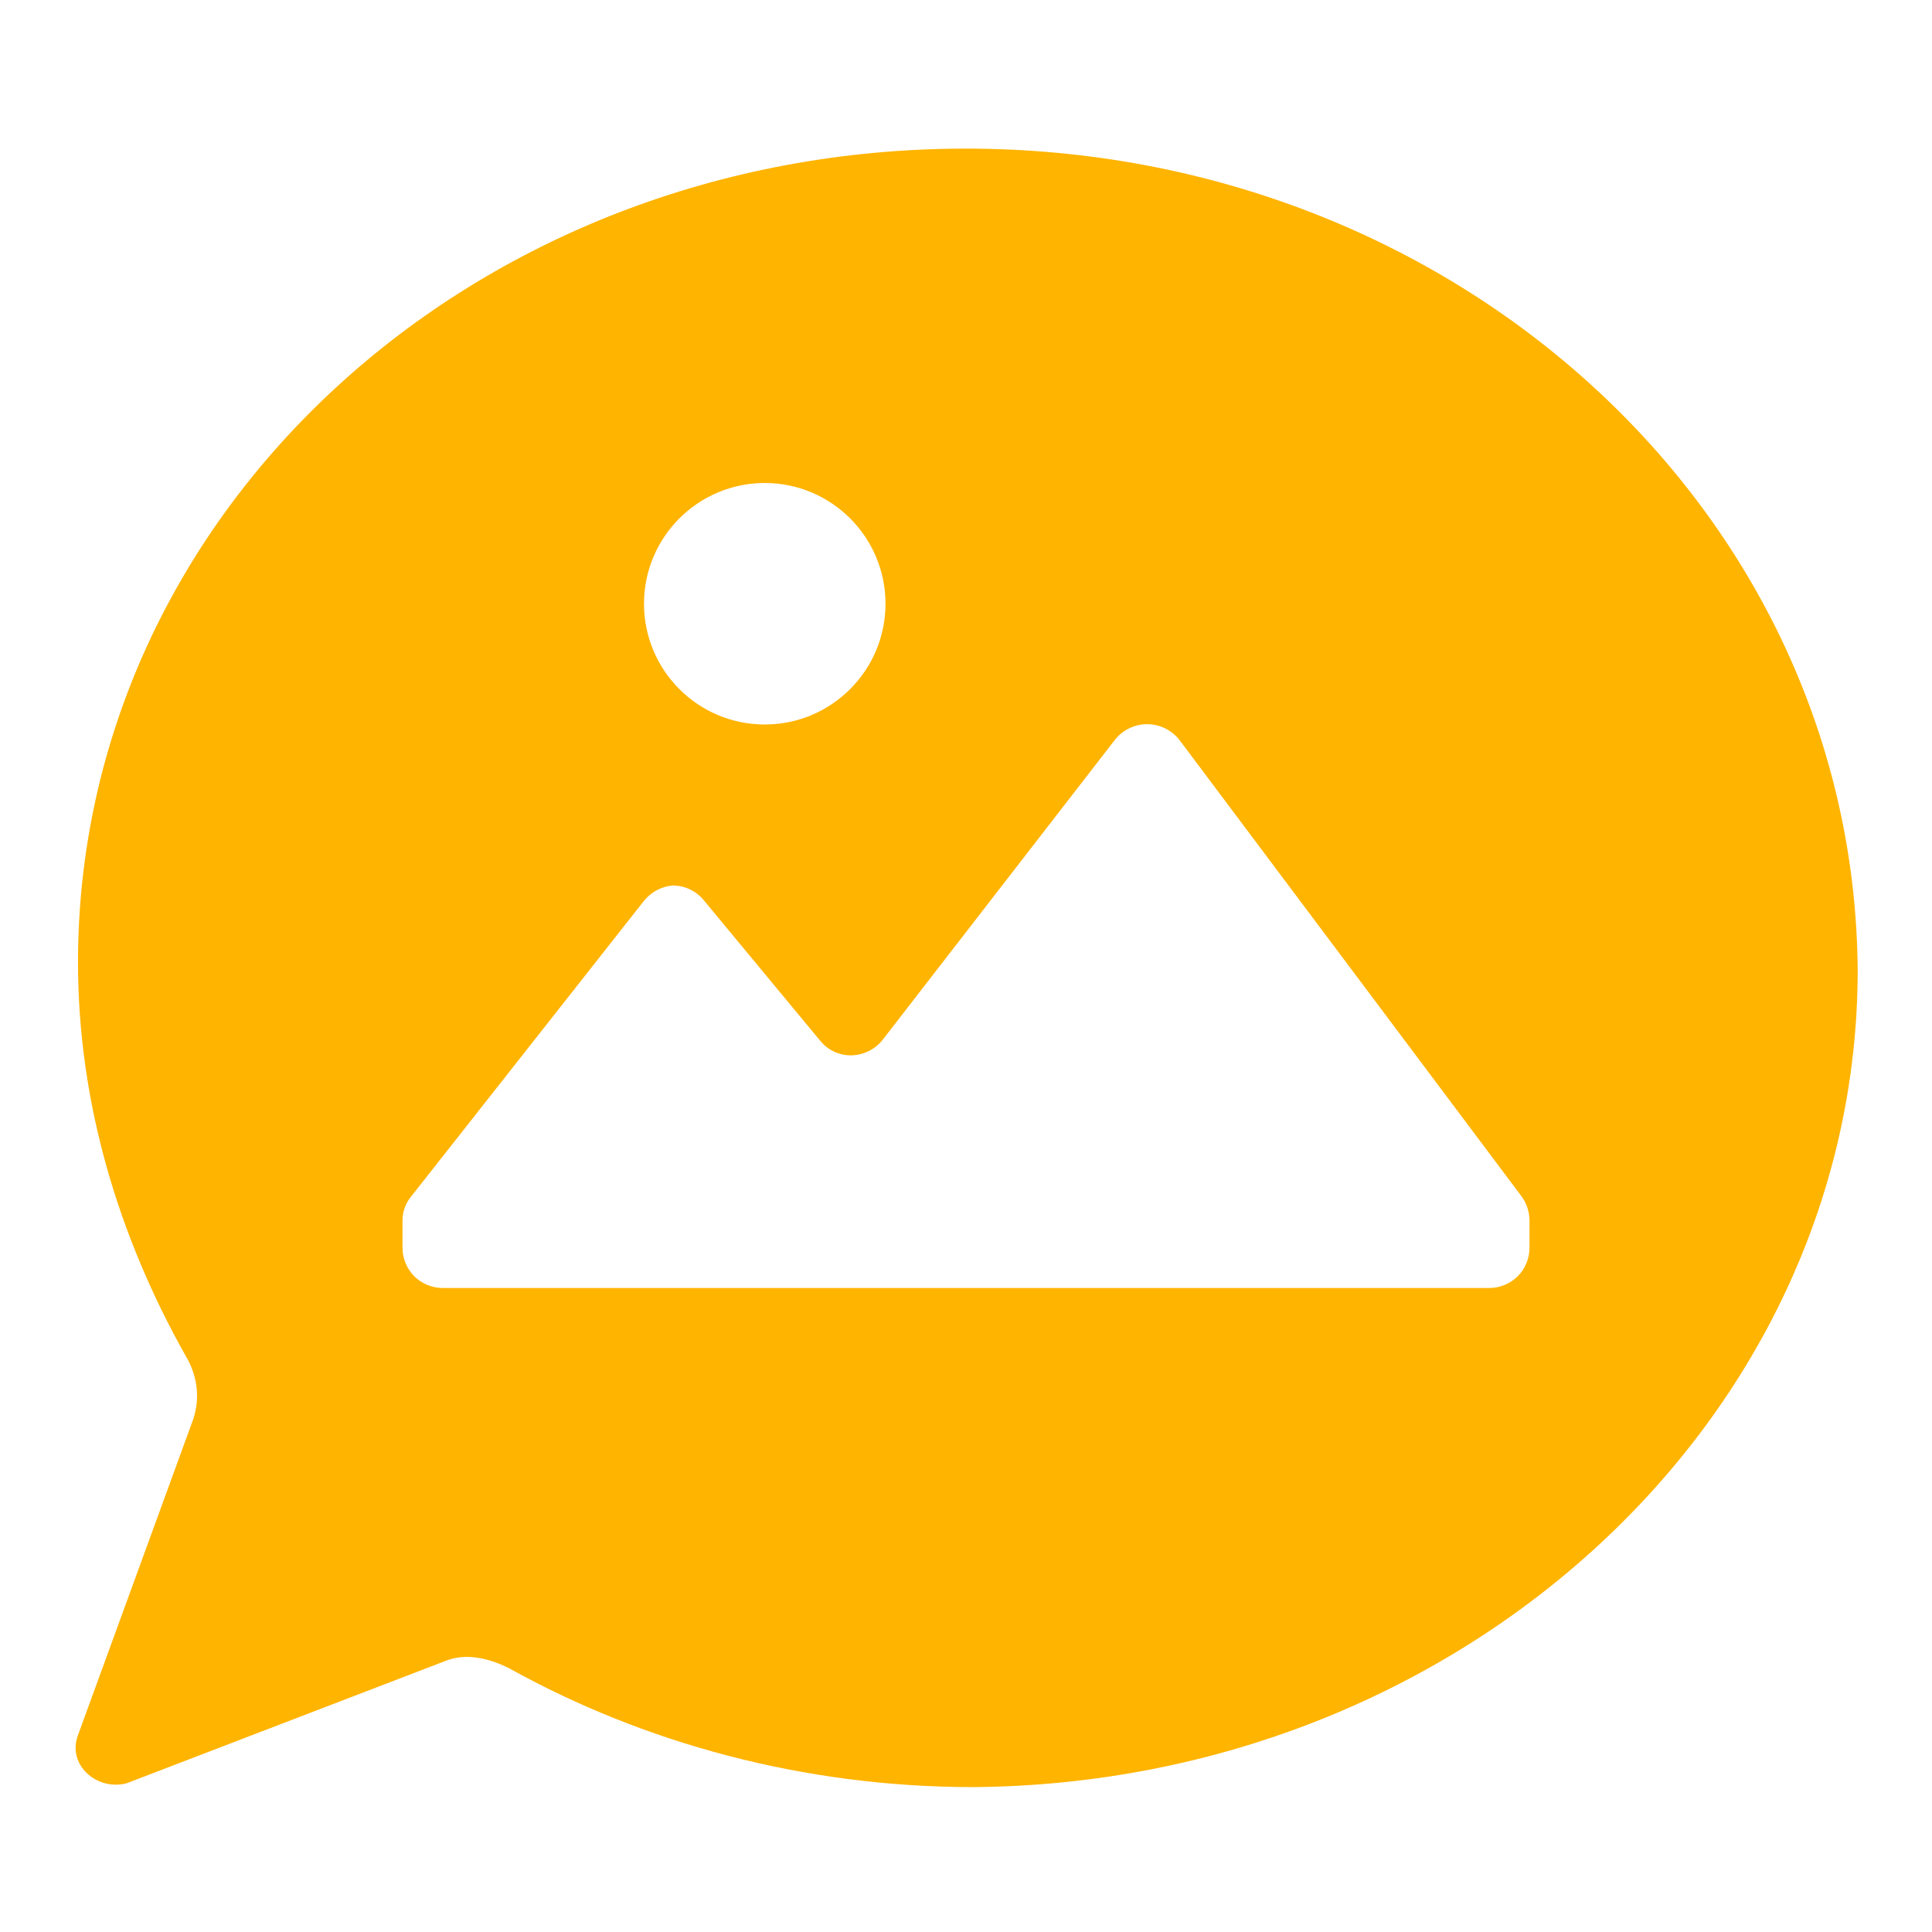 <?xml version="1.0" encoding="UTF-8"?>
<svg width="24px" height="24px" viewBox="0 0 24 24" version="1.1" xmlns="http://www.w3.org/2000/svg" xmlns:xlink="http://www.w3.org/1999/xlink">
    <title>mms_y</title>
    <g id="Guideline" stroke="none" stroke-width="1" fill="none" fill-rule="evenodd">
        <g id="icon" transform="translate(-93, -276)" fill-rule="nonzero">
            <g id="mms_y" transform="translate(93, 276)">
                <rect id="Rectangle" fill="#000000" opacity="0" x="0" y="0" width="24" height="24"></rect>
                <path d="M12,1.846 C5.862,1.846 0.969,6.369 0.969,11.954 C0.969,13.708 1.477,15.369 2.308,16.846 C2.446,17.077 2.492,17.354 2.4,17.631 L0.969,21.554 C0.831,21.923 1.2,22.246 1.569,22.154 L5.538,20.631 C5.769,20.538 6.046,20.585 6.323,20.723 C7.985,21.646 9.969,22.2 12.092,22.2 C18.138,22.154 23.077,17.631 23.077,12.046 C23.031,6.369 18.092,1.846 12,1.846 Z M9.5,6 C10.328,6 11,6.672 11,7.5 C11,8.328 10.328,9 9.5,9 C8.672,9 8,8.328 8,7.5 C8,6.672 8.672,6 9.5,6 Z M19,15.5 C19,15.633 18.947,15.76 18.854,15.854 C18.76,15.947 18.633,16 18.5,16 L5.5,16 C5.367,16 5.24,15.947 5.146,15.854 C5.053,15.76 5,15.633 5,15.5 L5,15.16 C5,15.05 5.039,14.944 5.11,14.86 L8,11.19 C8.087,11.083 8.213,11.014 8.35,11 C8.5,10.998 8.644,11.064 8.74,11.18 L10.19,12.93 C10.283,13.044 10.423,13.11 10.57,13.11 C10.727,13.108 10.875,13.035 10.97,12.91 L13.85,9.19 C13.947,9.068 14.094,8.996 14.25,8.996 C14.406,8.996 14.553,9.068 14.65,9.19 L18.9,14.86 C18.964,14.947 18.999,15.052 19,15.16 L19,15.5 Z" id="Shape" fill="#FFB400"></path>
            </g>
        </g>
    </g>
</svg>